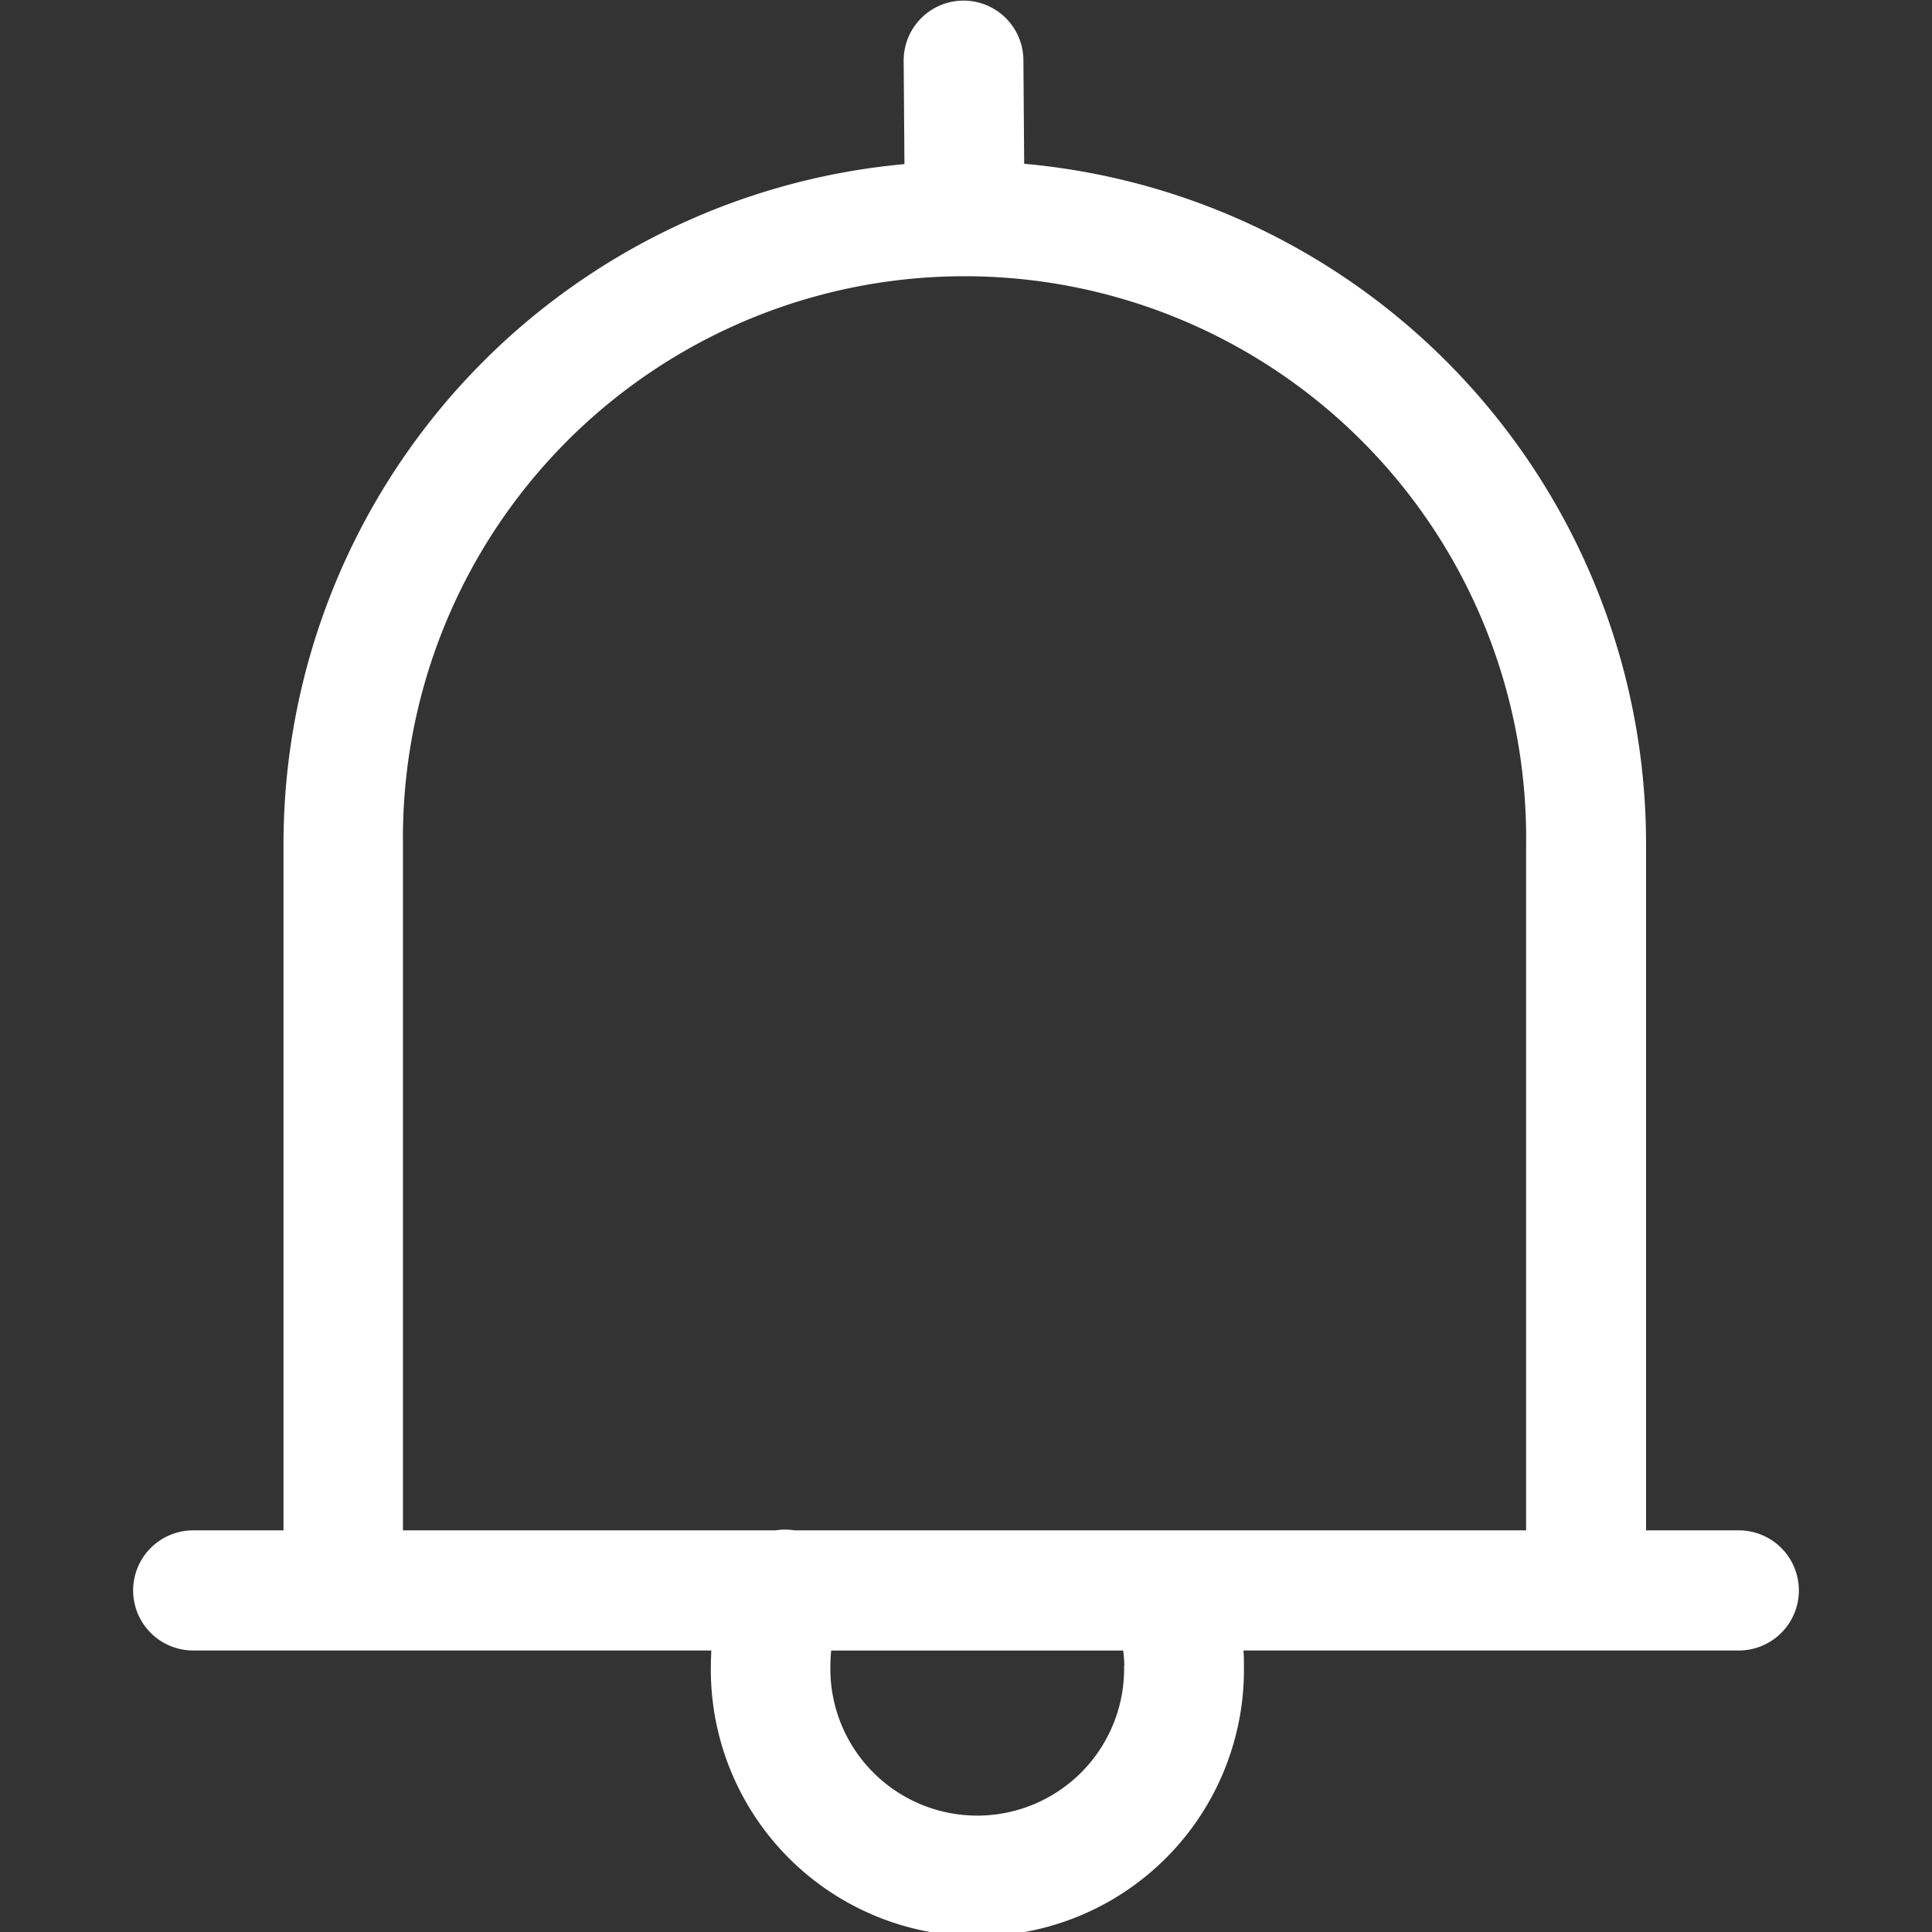 <svg id="Calque_1" data-name="Calque 1" xmlns="http://www.w3.org/2000/svg" viewBox="0 0 350 350"><rect x="0" y="0" width="350" height="350" fill="#333333" stroke="none"/><defs><style>.cls-1{fill:#fff;}</style></defs><title>Icons_Hikster_2_colors</title><path class="cls-1" d="M315,277.24H298.2V152.79A123.69,123.69,0,0,0,185.54,29.67l-0.14-18.79A10.85,10.85,0,0,0,174.55.11h-0.08a10.85,10.85,0,0,0-10.76,11l0.14,18.62A123.69,123.69,0,0,0,51.36,152.79V277.24H35A10.86,10.86,0,0,0,35,299H61.61c0.2,0,.39,0,0.59,0s0.4,0,.59,0h66.08c-0.05.92-.09,1.85-0.09,2.78a48.29,48.29,0,1,0,96.57,0c0-.93,0-1.86-0.09-2.78h61.49c0.2,0,.39,0,0.59,0s0.4,0,.59,0H315A10.86,10.86,0,0,0,315,277.24ZM73,152.79a101.74,101.74,0,1,1,203.47,0V277.24H143.94a10.68,10.68,0,0,0-3.42,0H73V152.79Zm130.64,149a26.61,26.61,0,1,1-53.21,0,27,27,0,0,1,.15-2.78h52.9A27,27,0,0,1,203.68,301.75Z"/></svg>
